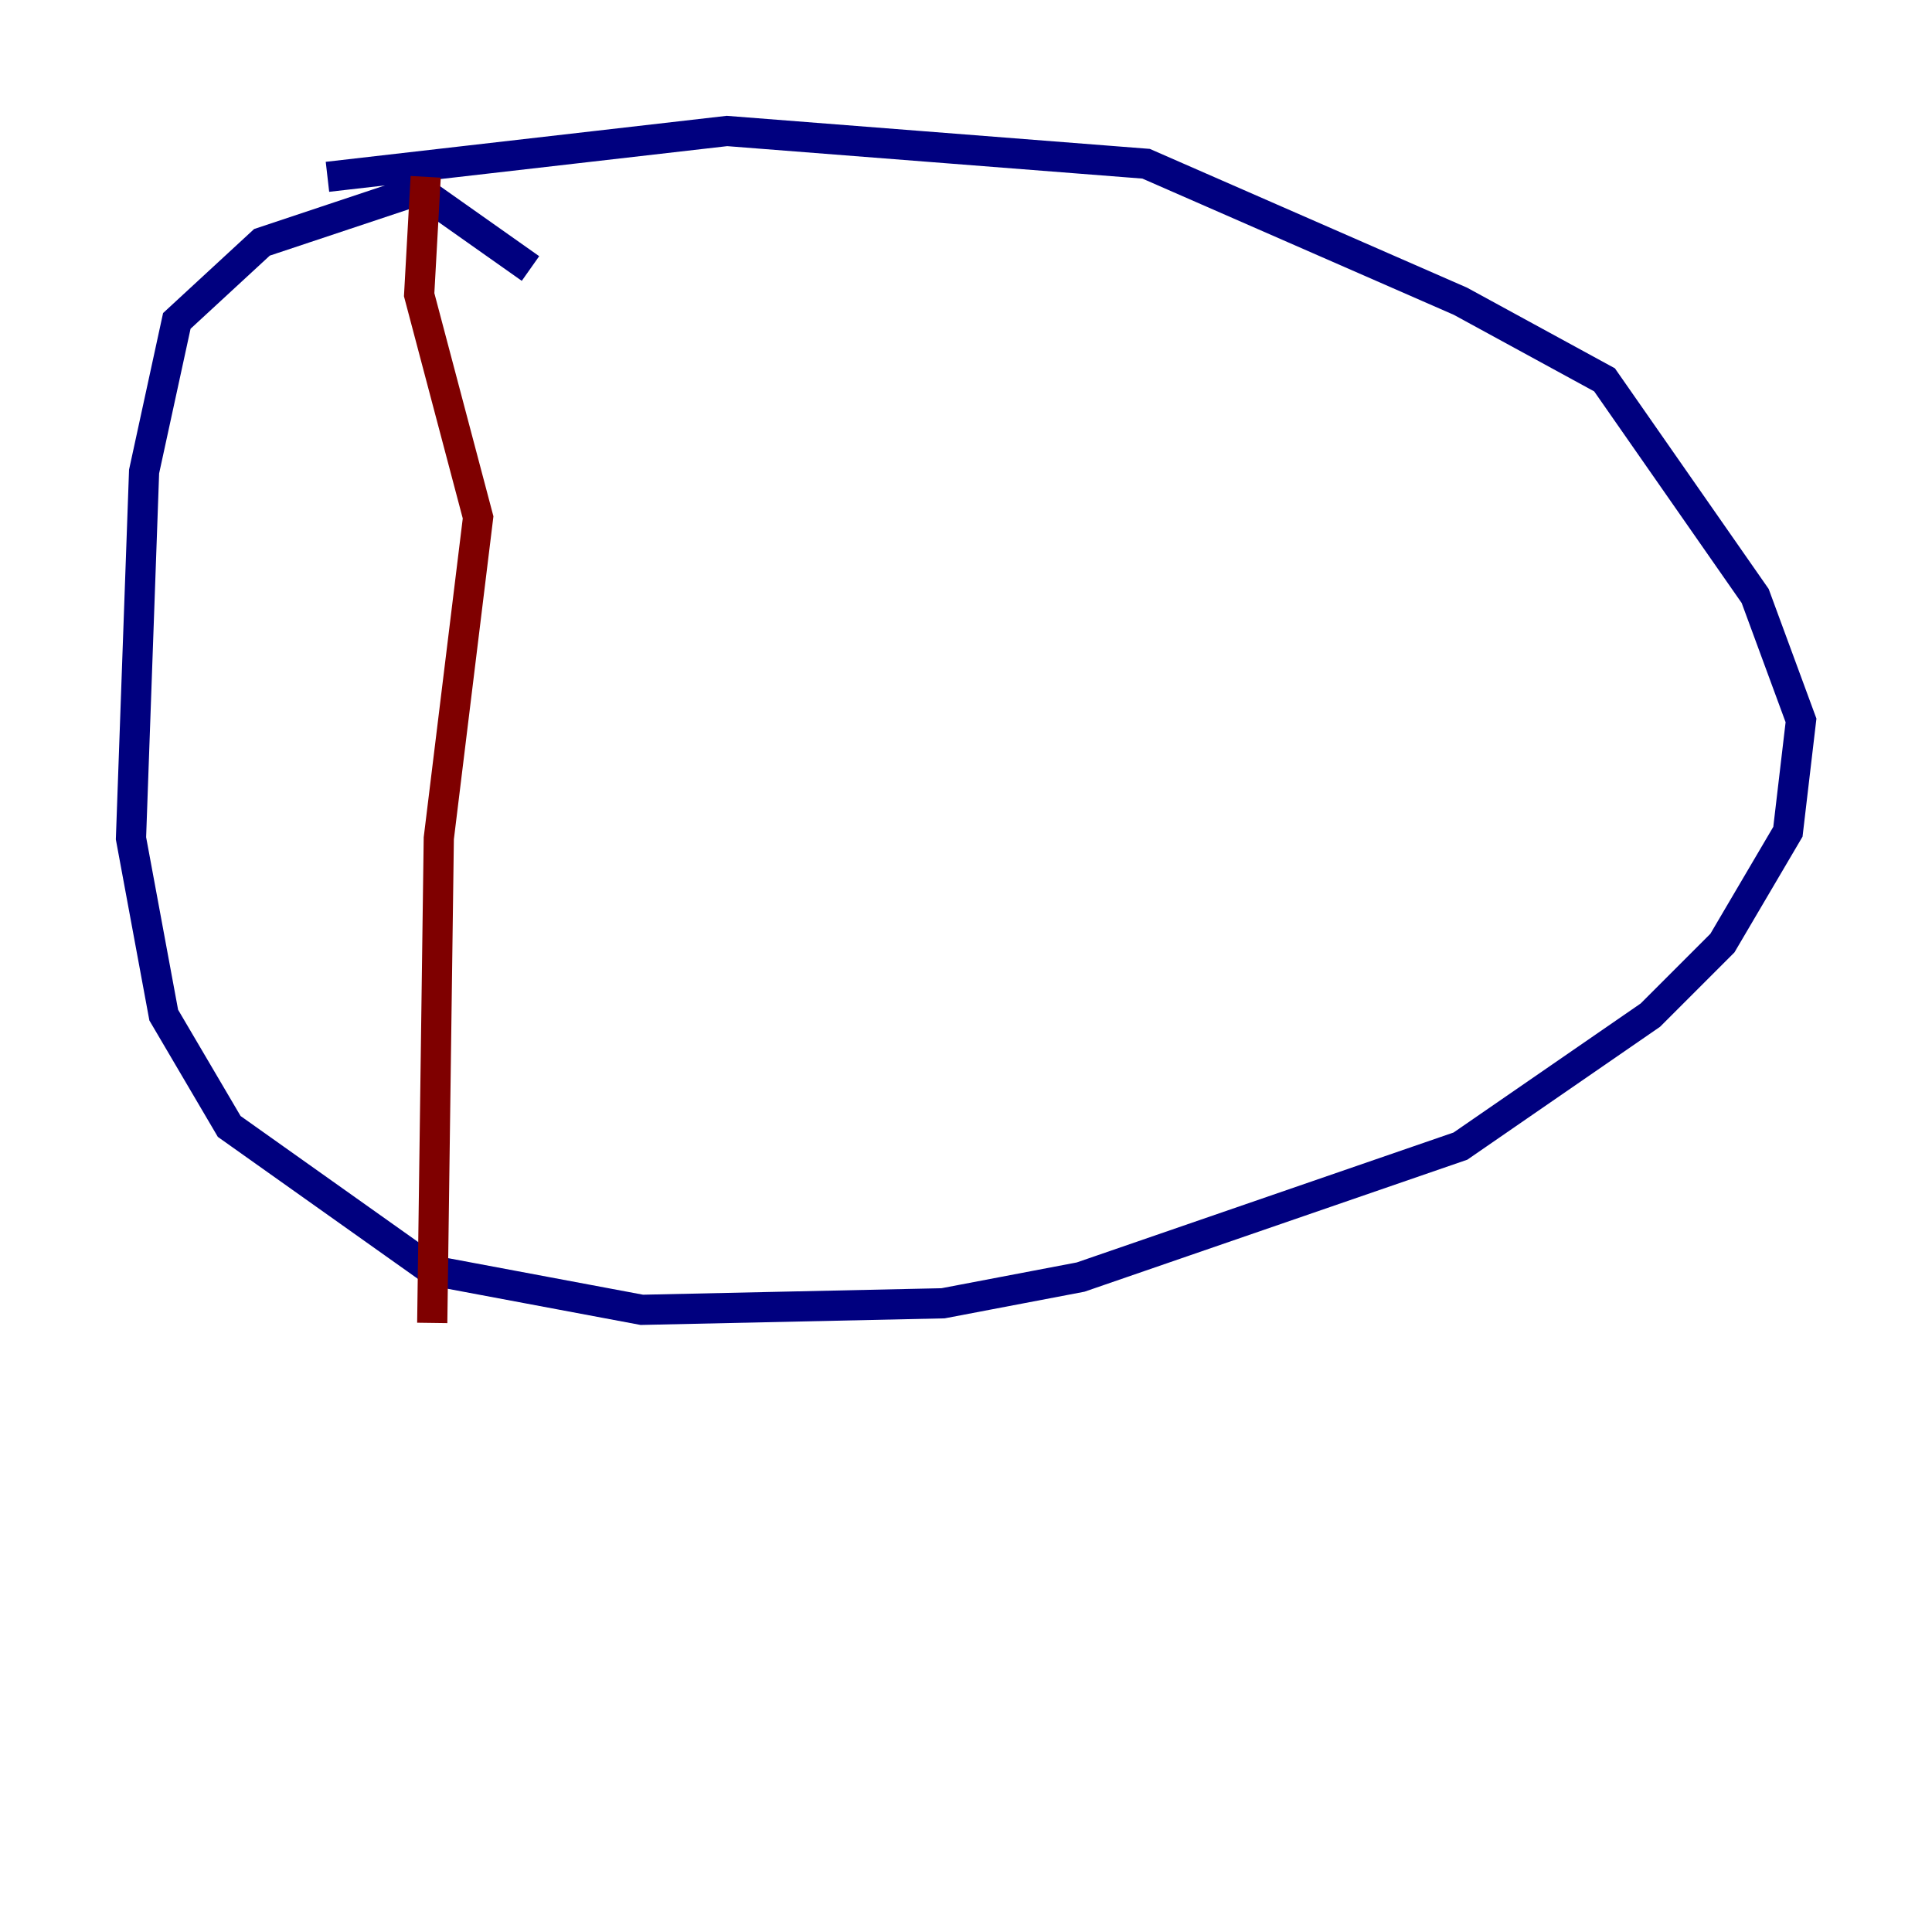 <?xml version="1.0" encoding="utf-8" ?>
<svg baseProfile="tiny" height="128" version="1.2" viewBox="0,0,128,128" width="128" xmlns="http://www.w3.org/2000/svg" xmlns:ev="http://www.w3.org/2001/xml-events" xmlns:xlink="http://www.w3.org/1999/xlink"><defs /><polyline fill="none" points="35.146,17.79 27.77,12.583 17.356,16.054 11.715,21.261 9.546,31.241 8.678,55.539 10.848,67.254 15.186,74.63 28.637,84.176 42.522,86.78 62.481,86.346 71.593,84.61 96.759,75.932 109.342,67.254 114.115,62.481 118.454,55.105 119.322,47.729 116.285,39.485 106.305,25.166 96.759,19.959 75.932,10.848 48.163,8.678 21.695,11.715" stroke="#00007f" stroke-width="2" /><polyline fill="none" points="28.203,11.715 27.77,19.525 31.675,34.278 29.071,55.539 28.637,87.647" stroke="#7f0000" stroke-width="2" /></svg>